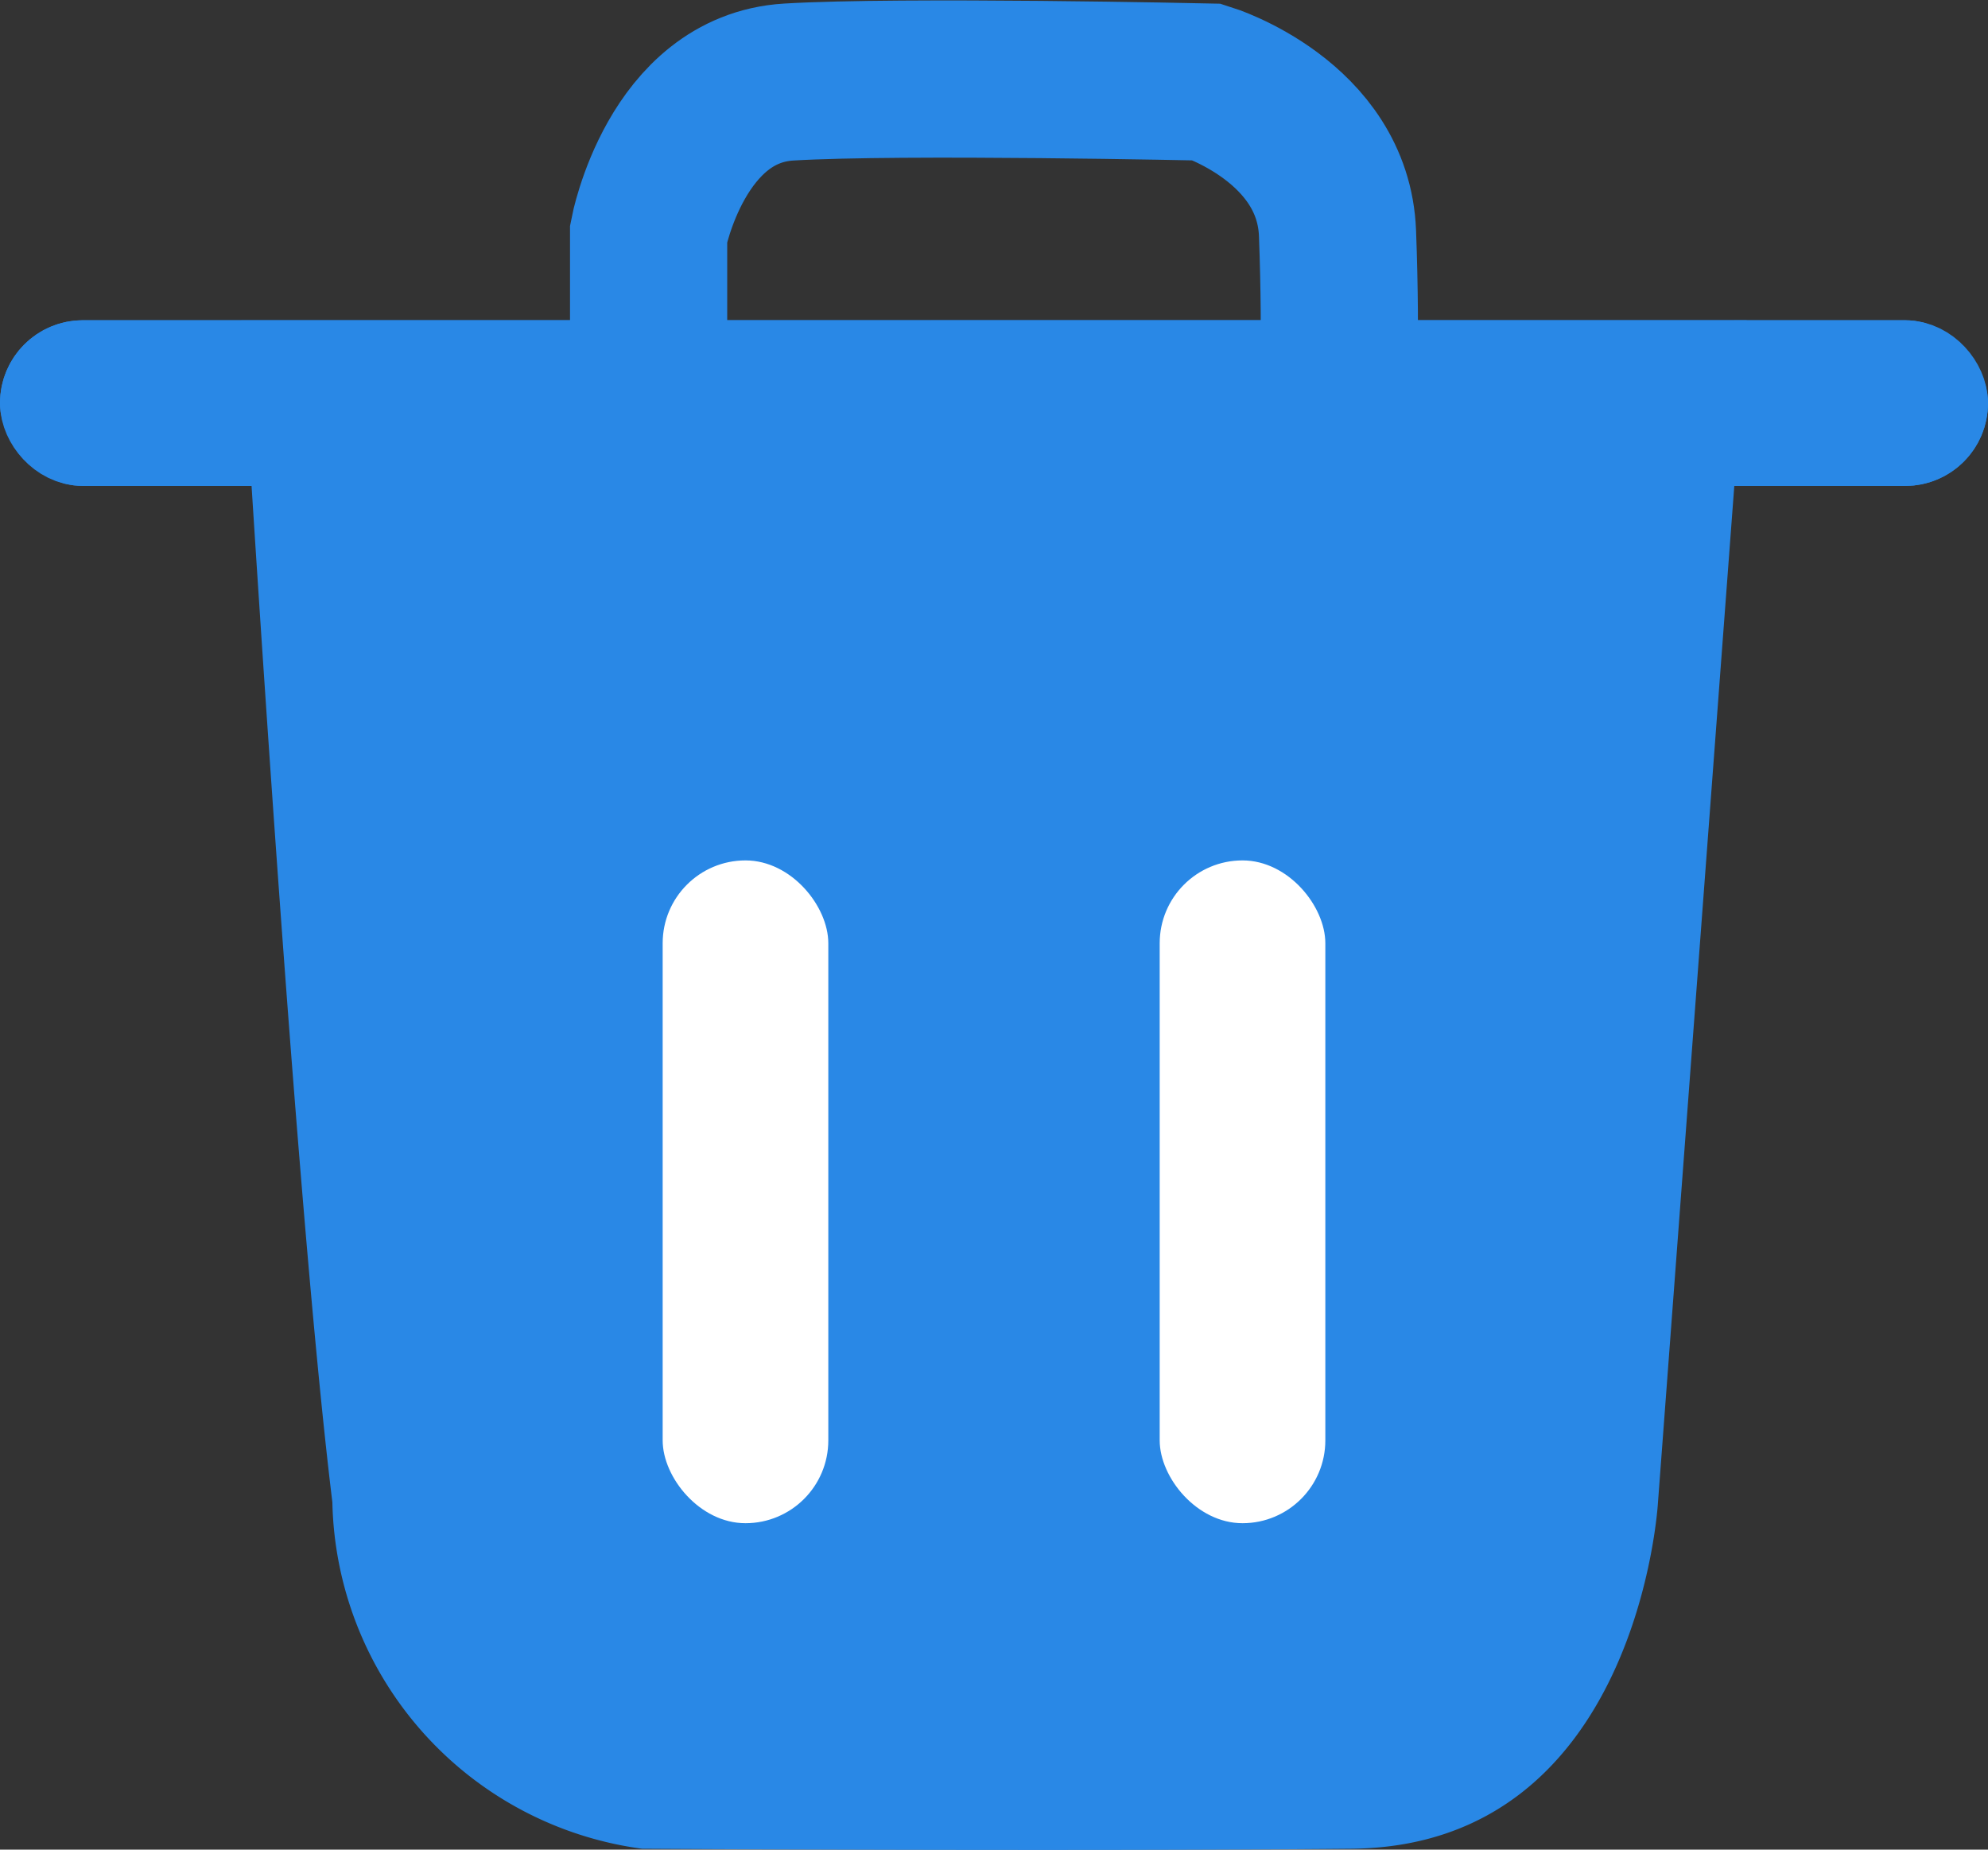 <svg xmlns="http://www.w3.org/2000/svg" width="20.235" height="18.823" viewBox="0 0 20.235 18.823">
  <rect x="0" y="0" width="20.235" height="18.823" fill="#333333" stroke="none"/>
  <g id="组_10644" data-name="组 10644" transform="translate(-30 -546.196)">
    <g id="组_10626" data-name="组 10626" transform="translate(7.662 -20)">
      <g id="矩形_19177" data-name="矩形 19177" transform="translate(22.338 569.455)" fill="#2988e6" stroke="#2988e6" stroke-width="1">
        <rect width="20.235" height="1.686" rx="0.843" stroke="none"/>
        <rect x="0.5" y="0.5" width="19.235" height="0.686" rx="0.343" fill="none"/>
      </g>
      <path id="路径_9626" data-name="路径 9626" d="M1100.779-113.257v-1.965s.281-1.471,1.426-1.54,4.261,0,4.261,0,1.282.4,1.325,1.54,0,1.965,0,1.965Z" transform="translate(-1071.839 683.793)" fill="none" stroke="#2988e6" stroke-width="1.6"/>
      <g id="组_10643" data-name="组 10643" transform="translate(0 -0.488)">
        <path id="路径_9627" data-name="路径 9627" d="M1097.117,564.142l-.121,1.614-.782,10.413s-.194,3.5-3.122,3.527-7.218,0-7.218,0a3.636,3.636,0,0,1-3.153-3.527c-.411-3.352-.927-12.026-.927-12.026Z" transform="translate(-1057 5.802)" fill="#2988e6"/>
      </g>
      <g id="组_10625" data-name="组 10625" transform="translate(29.083 574.952)">
        <rect id="矩形_19178" data-name="矩形 19178" width="1.686" height="6.745" rx="0.843" transform="translate(0 0)" fill="#fff"/>
        <rect id="矩形_19179" data-name="矩形 19179" width="1.686" height="6.745" rx="0.843" transform="translate(5.059 0)" fill="#fff"/>
      </g>
    </g>
  </g>
</svg>
